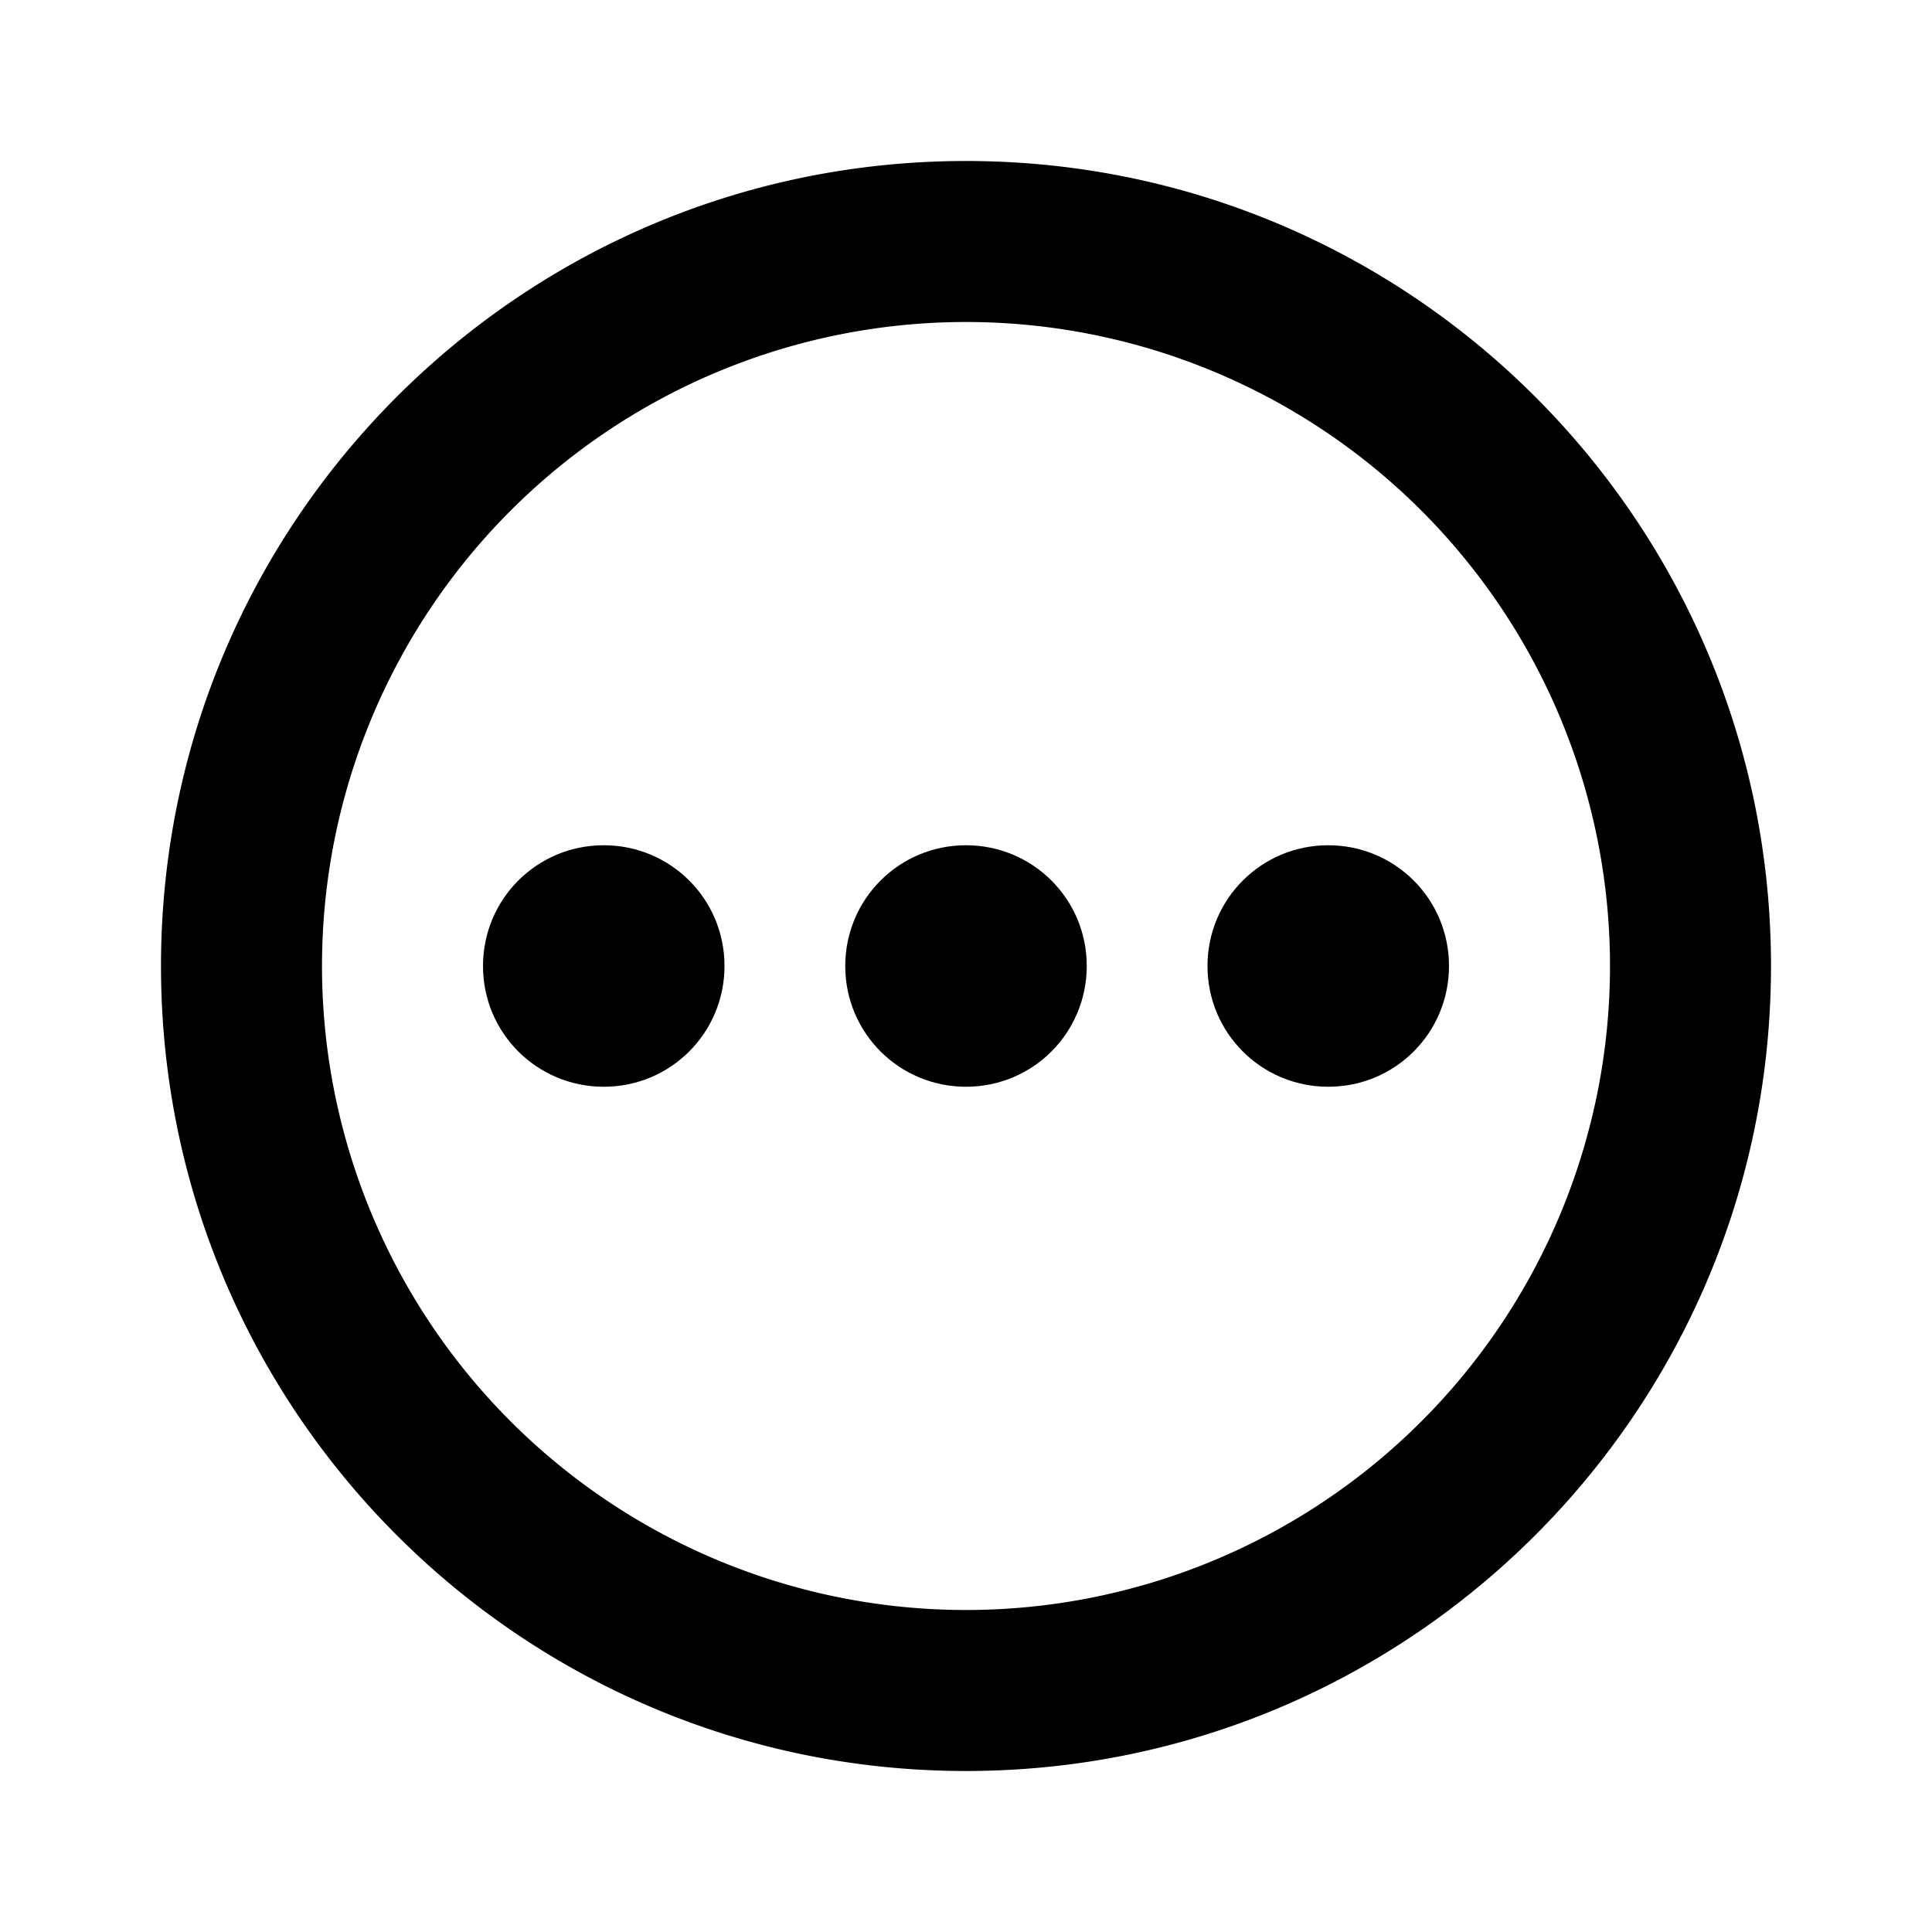 <svg xmlns="http://www.w3.org/2000/svg" width="24" height="24" class="wd-icon-progress-circle wd-icon" focusable="false" role="presentation" viewBox="0 0 24 24">
    <g class="wd-icon-container">
        <path d="M6 12c0-.828.666-1.5 1.5-1.5.828 0 1.5.666 1.5 1.5 0 .828-.666 1.5-1.5 1.5-.828 0-1.5-.666-1.5-1.5zM16.5 10.5c-.834 0-1.5.672-1.5 1.5 0 .834.672 1.5 1.5 1.5.834 0 1.5-.672 1.5-1.5 0-.834-.672-1.5-1.5-1.5zM10.5 12c0-.828.666-1.5 1.5-1.5.828 0 1.5.666 1.5 1.5 0 .828-.666 1.5-1.5 1.5-.828 0-1.5-.666-1.5-1.5z" class="wd-icon-fill"/>
        <path fill-rule="evenodd" d="M22 12c0 5.523-4.477 10-10 10S2 17.523 2 12 6.477 2 12 2s10 4.477 10 10zm-2 0a8 8 0 1 1-16 0 8 8 0 0 1 16 0z" class="wd-icon-fill" clip-rule="evenodd"/>
    </g>
</svg>
